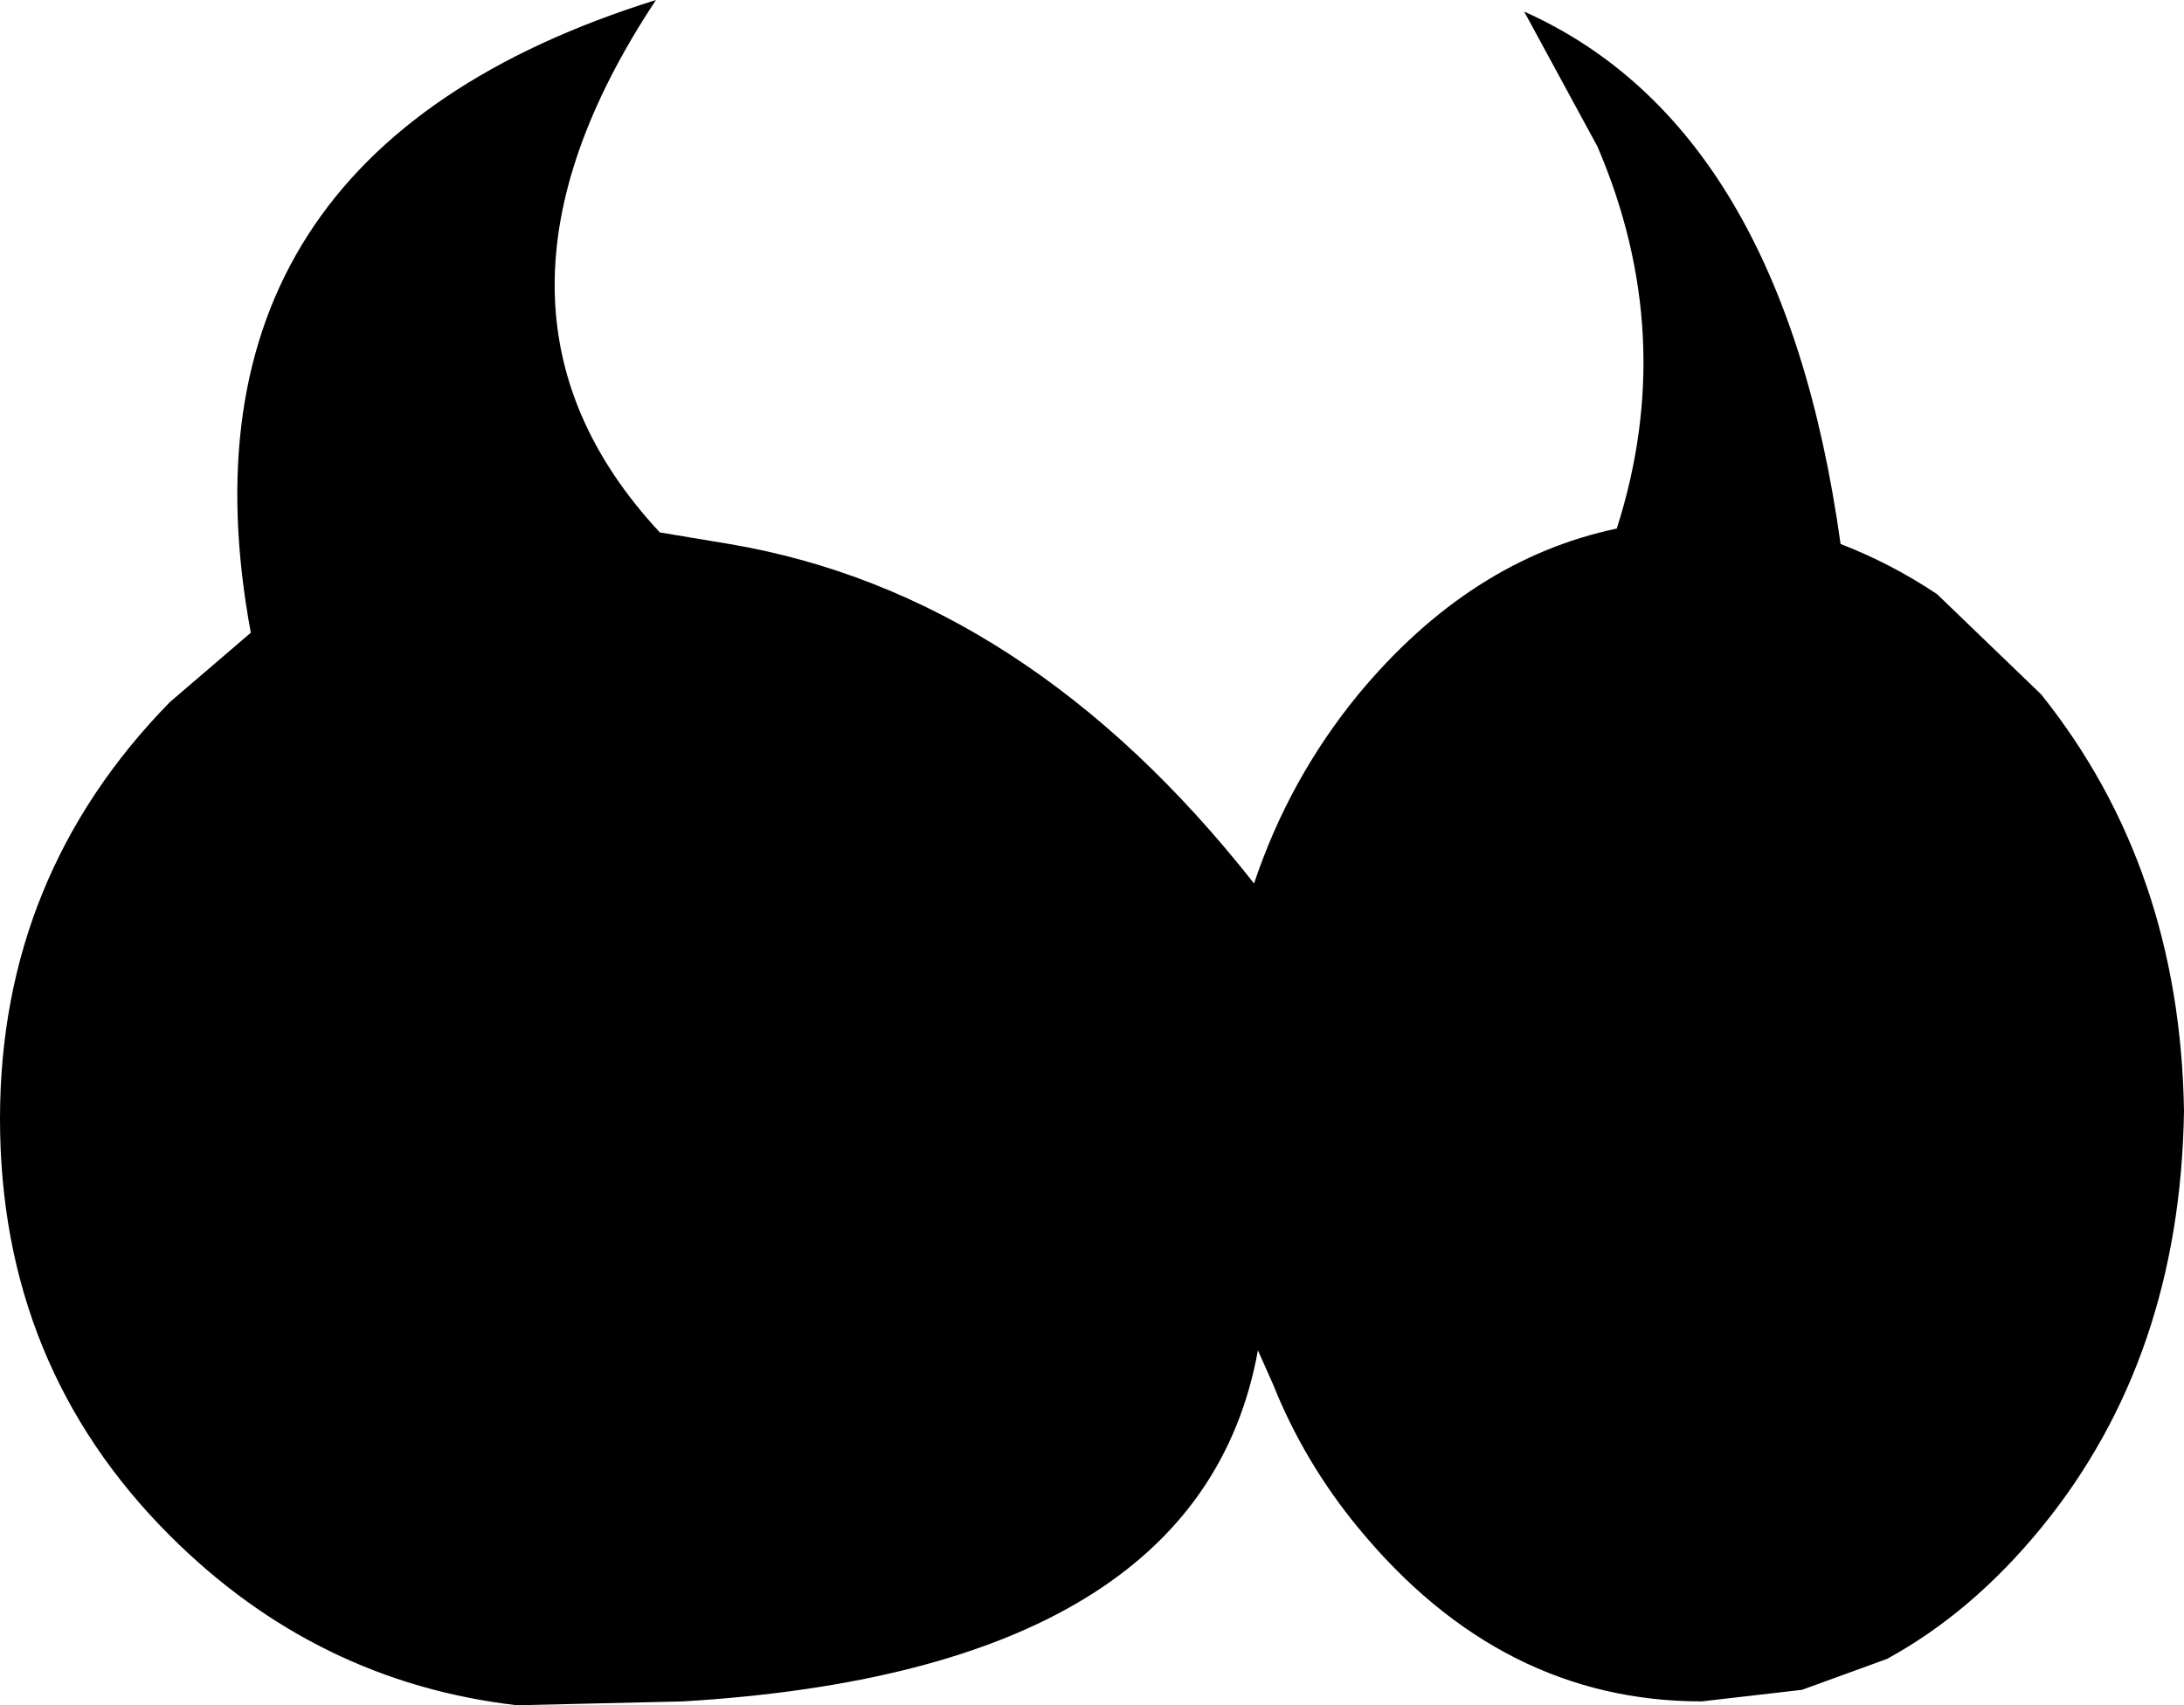 <?xml version="1.0" encoding="UTF-8" standalone="no"?>
<svg xmlns:xlink="http://www.w3.org/1999/xlink" height="22.1px" width="28.3px" xmlns="http://www.w3.org/2000/svg">
  <g transform="matrix(1.0, 0.0, 0.0, 1.0, -194.4, -95.95)">
    <path d="M214.15 96.1 Q217.5 97.6 218.25 103.0 218.9 103.25 219.5 103.65 L220.85 104.95 Q222.65 107.2 222.7 110.35 222.65 113.55 220.85 115.75 219.95 116.85 218.85 117.45 L217.75 117.85 216.45 118.0 Q213.85 118.0 212.0 115.75 211.3 114.9 210.9 113.9 L210.7 113.45 Q209.95 117.6 203.25 118.0 L201.1 118.05 Q198.5 117.75 196.6 115.85 194.4 113.65 194.4 110.45 194.4 107.3 196.6 105.05 L197.65 104.15 Q196.5 97.95 202.9 95.95 200.25 99.95 202.95 102.85 L203.85 103.0 Q207.7 103.65 210.65 107.4 211.1 106.05 212.0 104.95 213.45 103.2 215.35 102.8 216.15 100.3 215.1 97.85 L214.15 96.1" fill="#000000" fill-rule="evenodd" stroke="none"/>
  </g>
</svg>
